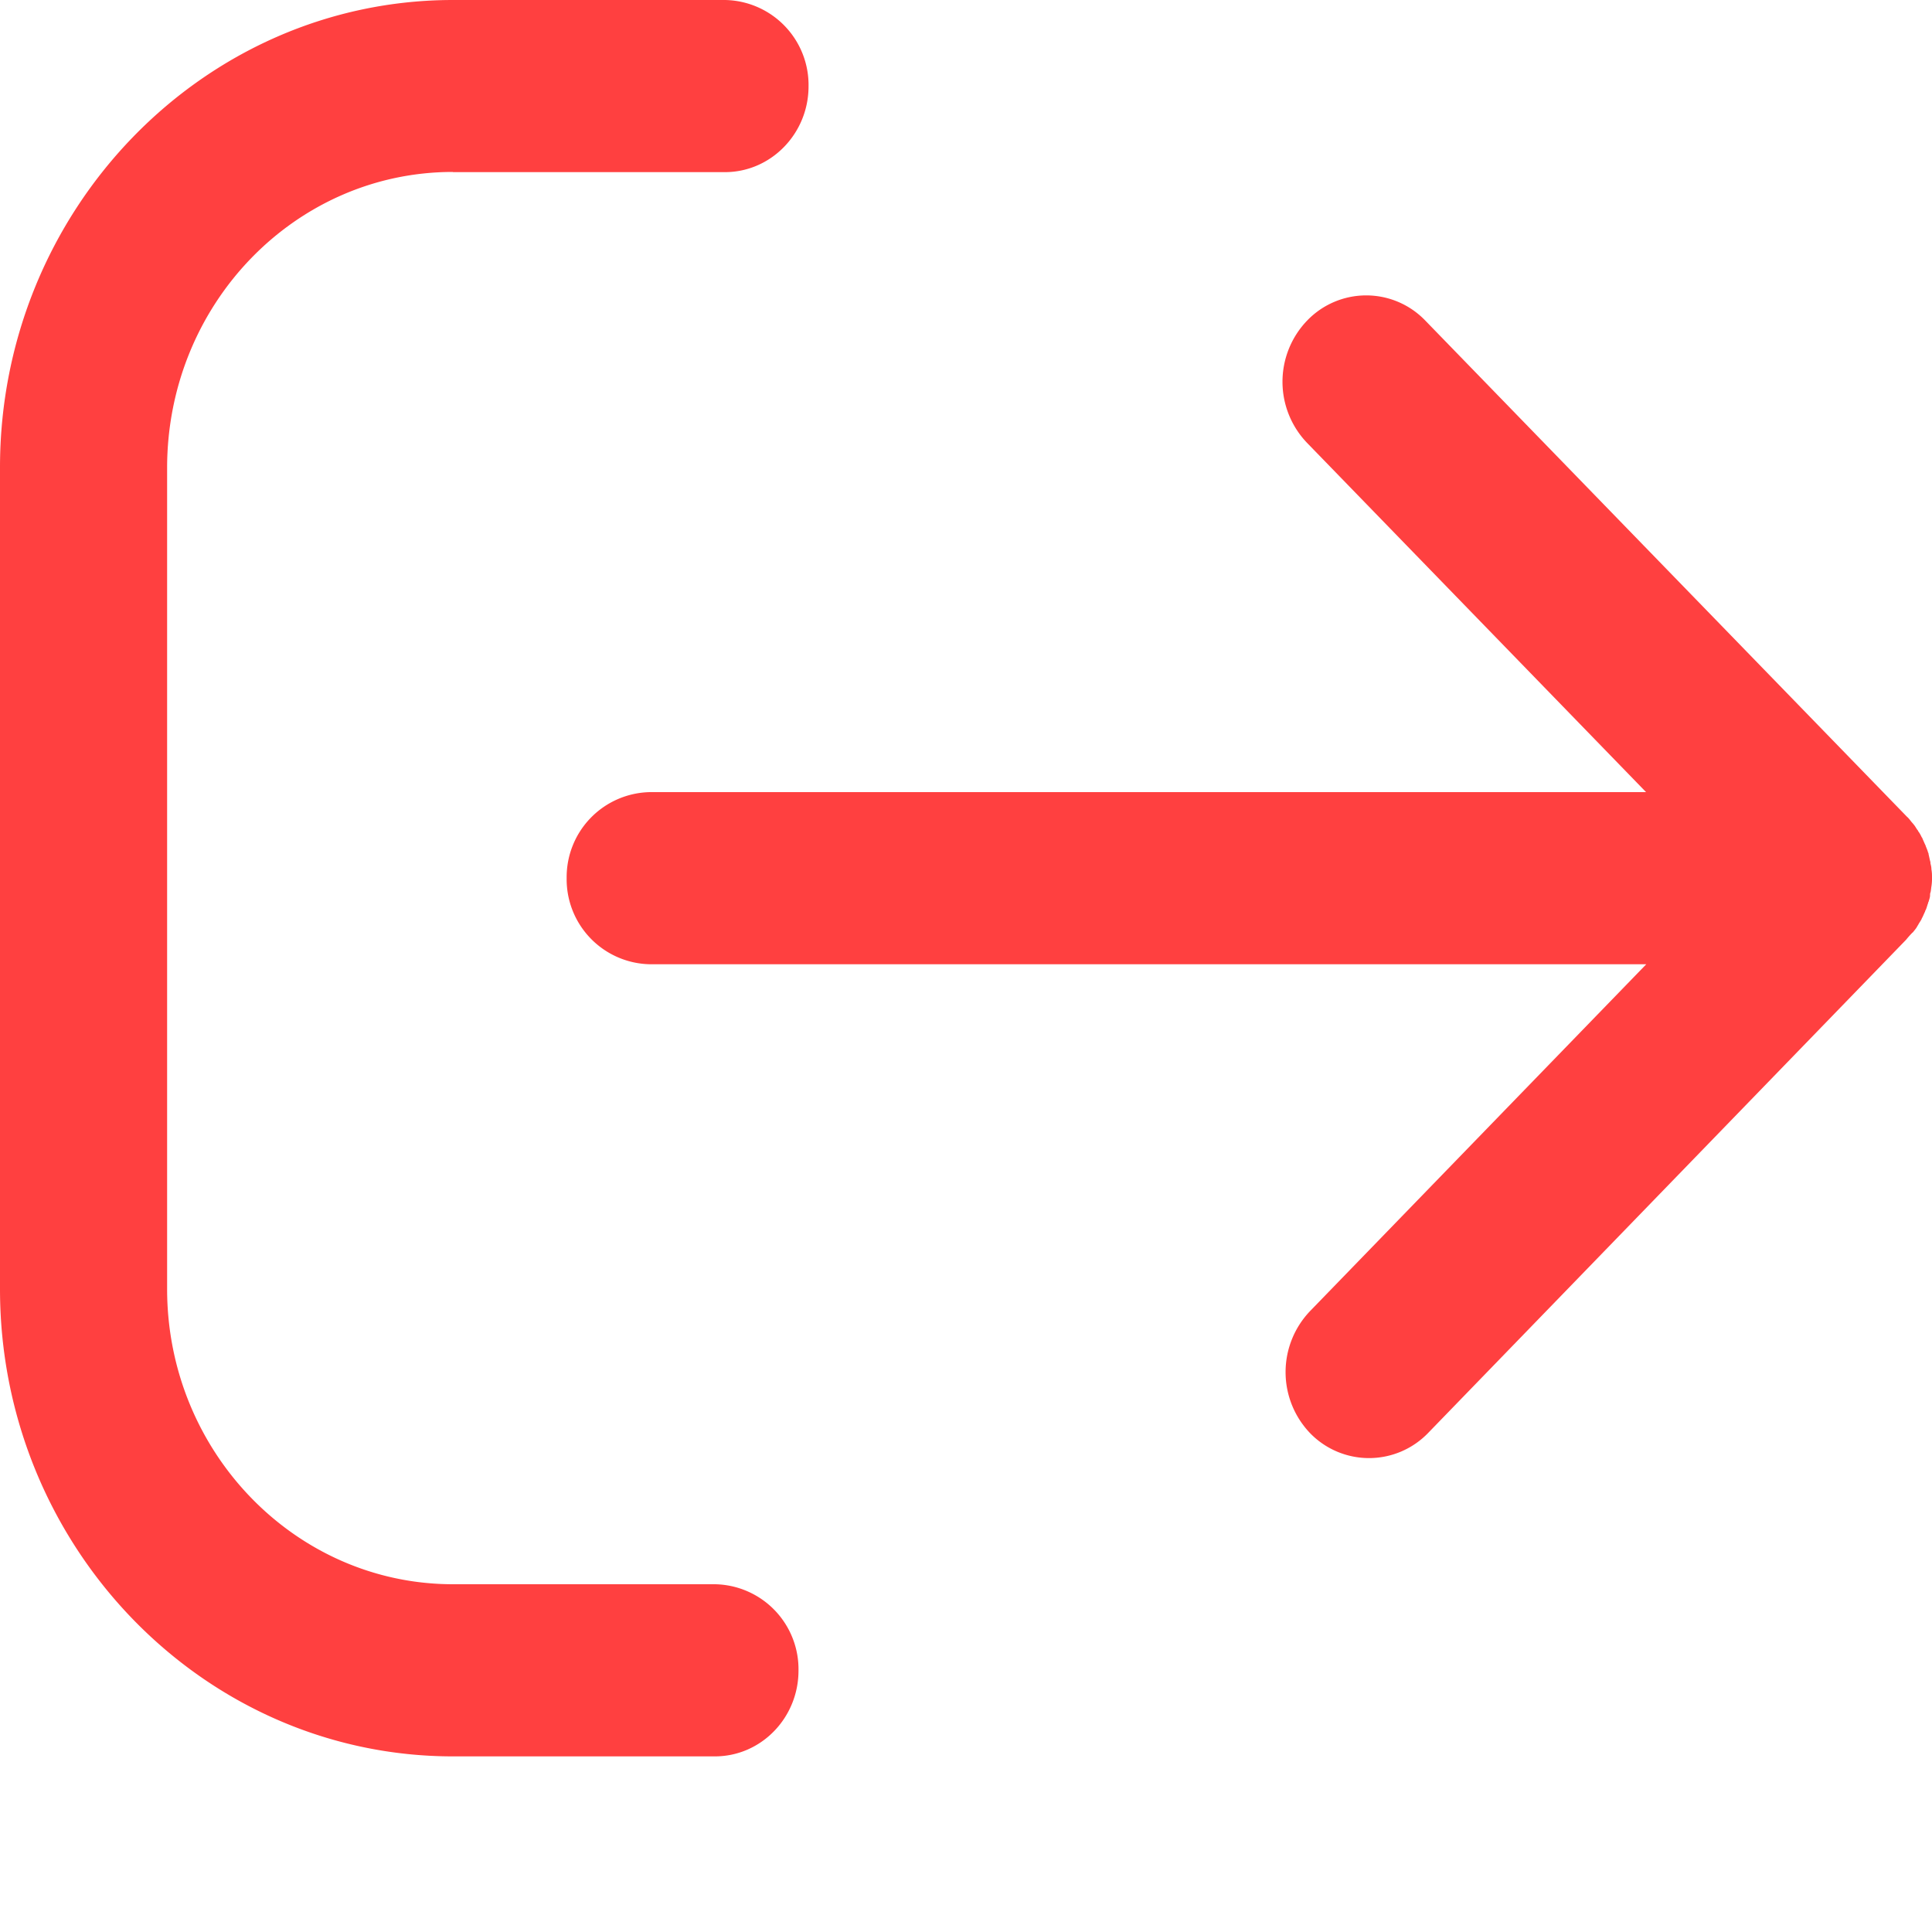 <svg xmlns="http://www.w3.org/2000/svg" width="10" height="10" fill="none" viewBox="0 0 10 10">
    <path fill="#FF4040" d="M9.9 4.827l.004-.005c.008-.01.015-.018.02-.028l.005-.008c.005-.01.013-.02.018-.031 0-.003.003-.006.003-.006l.015-.033c0-.003 0-.003.002-.005.005-.01.008-.024.013-.037 0-.002 0-.005.002-.005.003-.013.008-.023.008-.036 0-.006 0-.008.002-.013.003-.01.003-.021.005-.032A.26.26 0 0 0 10 4.544c0-.015 0-.028-.003-.044 0-.01-.002-.02-.005-.031 0-.005 0-.008-.002-.013l-.008-.036c0-.003 0-.006-.002-.006-.003-.013-.008-.023-.013-.036 0-.003 0-.003-.002-.005l-.015-.034c0-.003-.003-.005-.003-.005-.005-.01-.01-.021-.018-.031-.002-.003-.002-.006-.005-.008-.007-.01-.012-.02-.02-.029L9.9 4.261c-.01-.01-.017-.023-.03-.034L7.378 1.66a.424.424 0 0 0-.613 0 .457.457 0 0 0 0 .632L8.52 4.1H3.366a.44.44 0 0 0-.433.444.44.44 0 0 0 .433.447h5.155l-1.74 1.795a.457.457 0 0 0 0 .632.425.425 0 0 0 .61 0l2.475-2.554a.493.493 0 0 1 .033-.037z"/>
    <path fill="#FF4040" d="M2.345.891h1.407c.239 0 .433-.2.433-.444A.44.44 0 0 0 3.752 0H2.345C1.053 0 0 1.086 0 2.419v4.253c0 1.333 1.053 2.419 2.345 2.419H3.7c.24 0 .433-.2.433-.444A.44.44 0 0 0 3.7 8.2H2.345c-.816 0-1.48-.686-1.48-1.528V2.42C.866 1.574 1.528.89 2.344.89z"/>
</svg>
